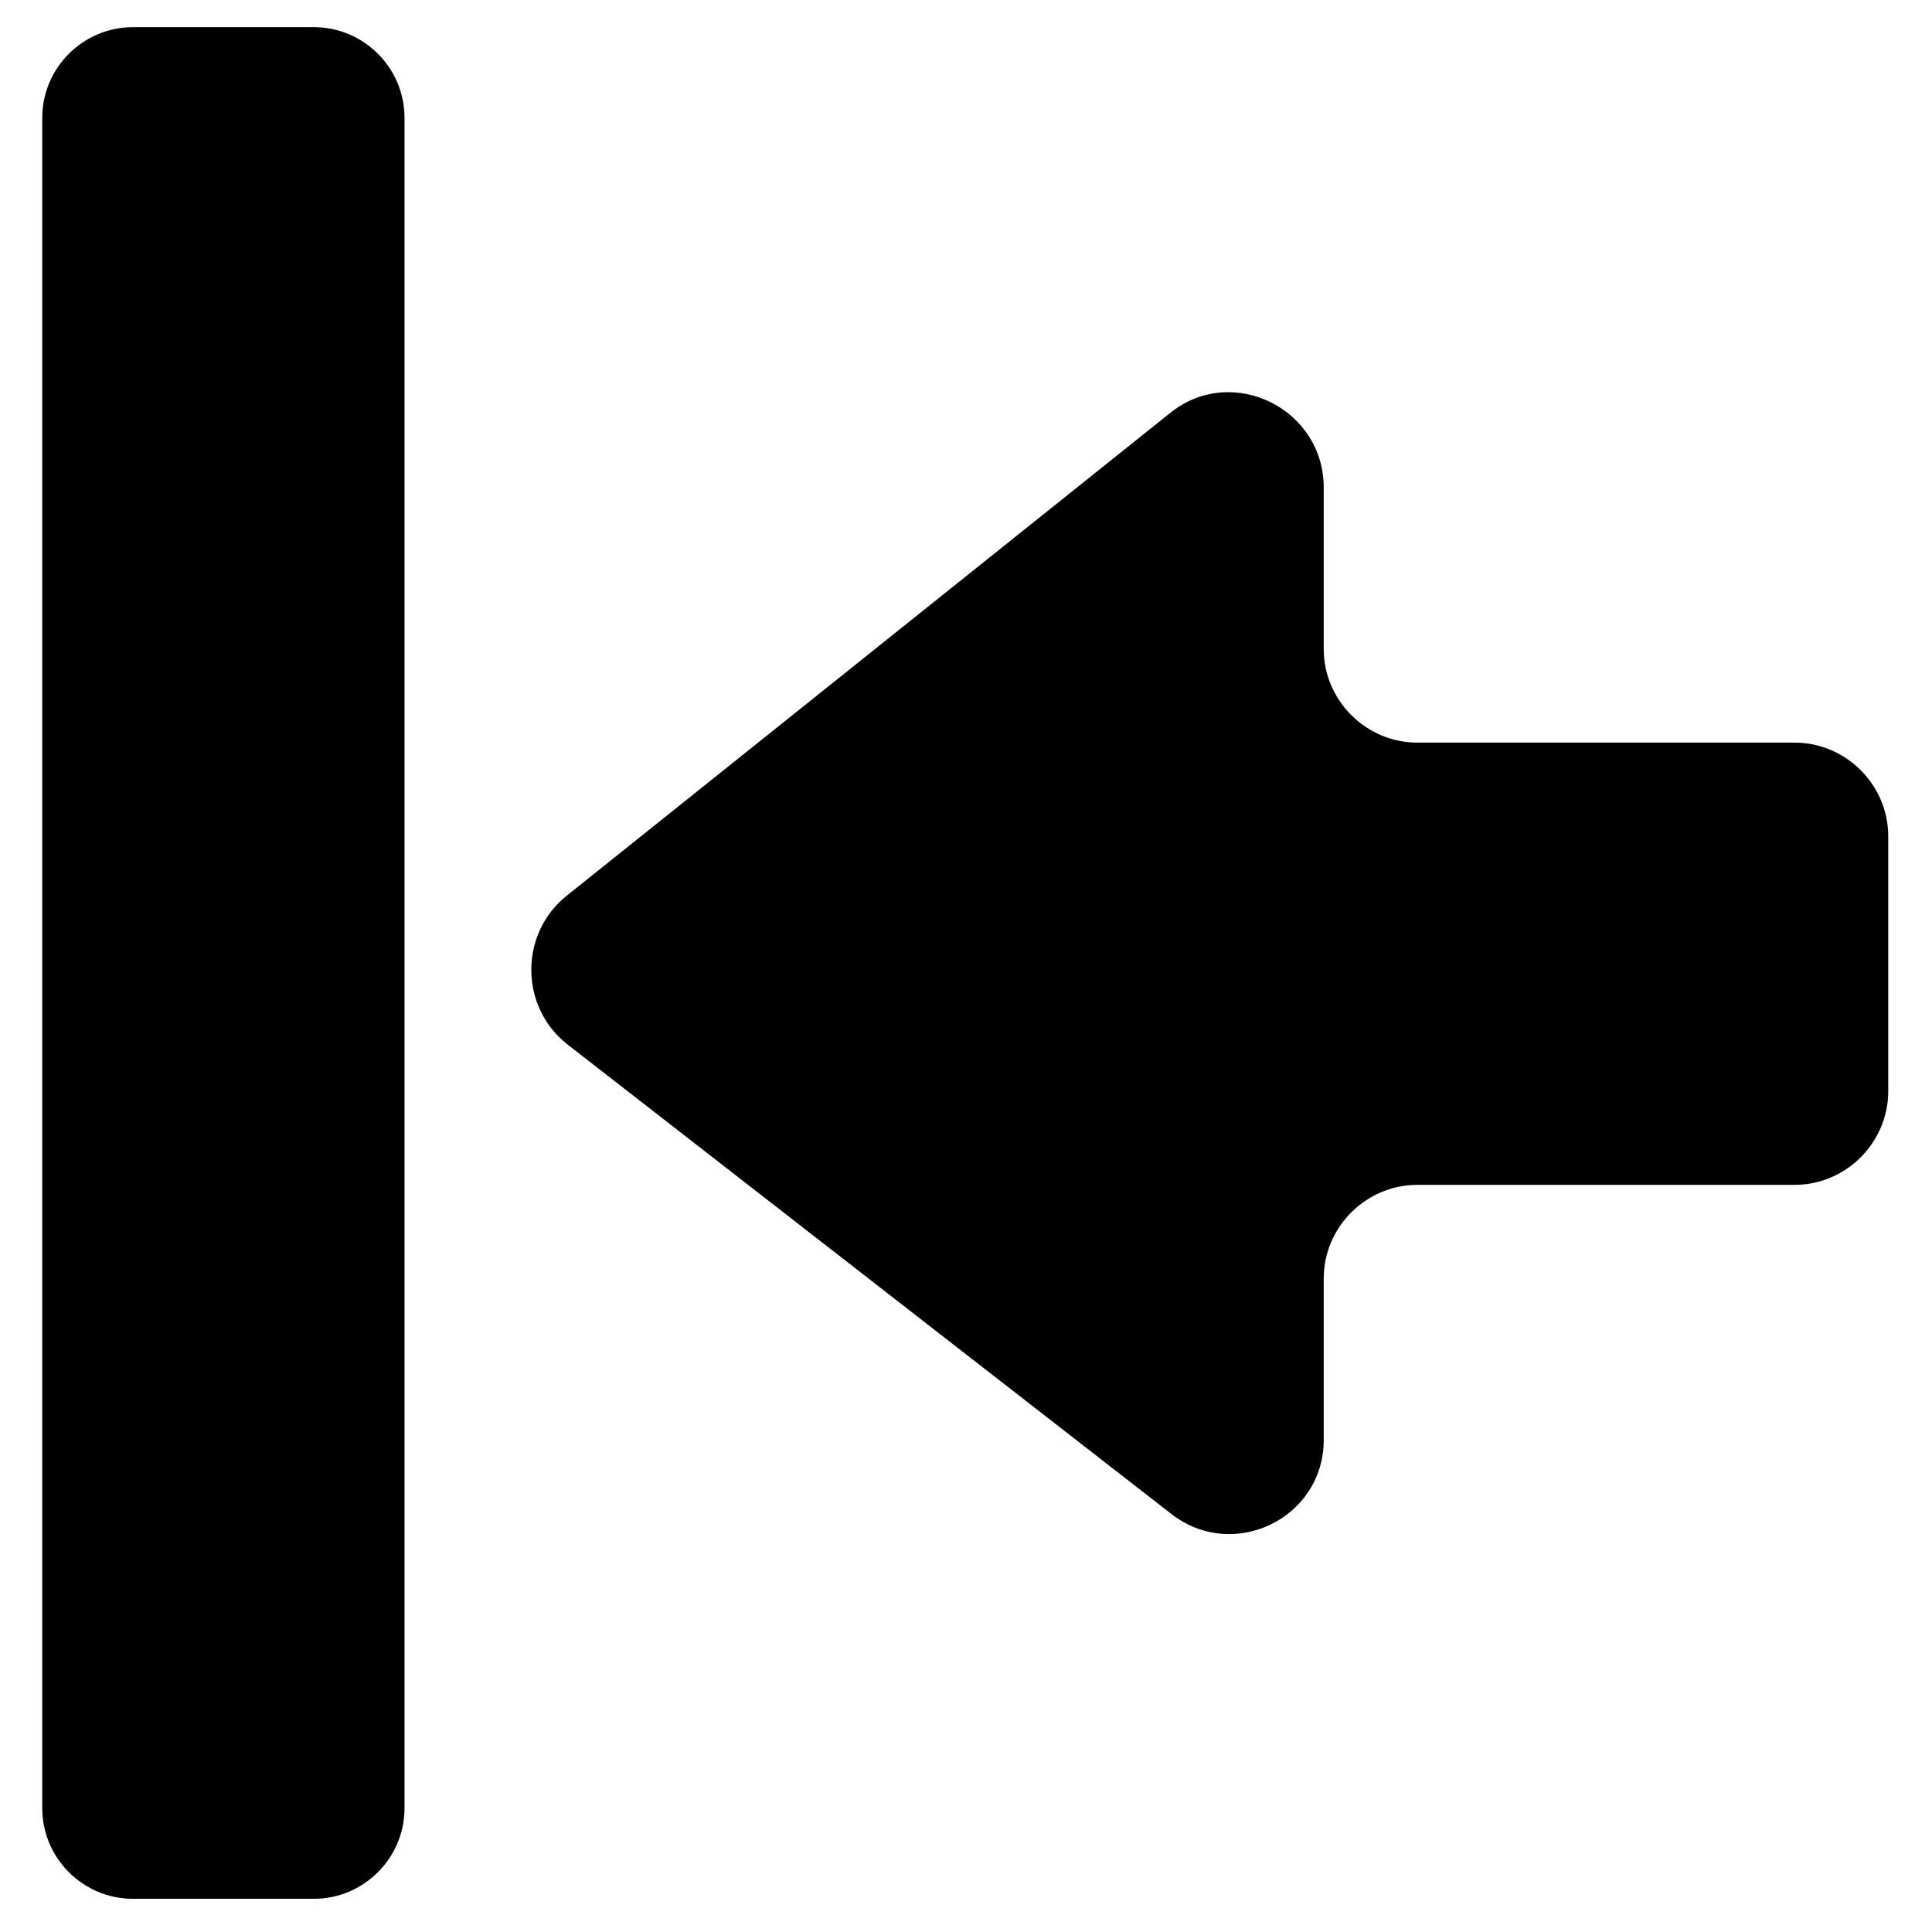 <?xml version="1.0" encoding="utf-8"?>
<!-- Generator: Adobe Illustrator 18.0.0, SVG Export Plug-In . SVG Version: 6.00 Build 0)  -->
<!DOCTYPE svg PUBLIC "-//W3C//DTD SVG 1.1//EN" "http://www.w3.org/Graphics/SVG/1.1/DTD/svg11.dtd">
<svg version="1.1" id="Layer_1" xmlns="http://www.w3.org/2000/svg" xmlns:xlink="http://www.w3.org/1999/xlink" x="0px" y="0px"
	 width="128px" height="128px" viewBox="0 0 128 128" enable-background="new 0 0 128 128" xml:space="preserve">
<path d="M8.8,125.8h12c3.3,0,6-2.7,6-6V7.8c0-3.3-2.7-6-6-6h-12c-3.3,0-6,2.7-6,6v112C2.8,123.1,5.5,125.8,8.8,125.8z"/>
<path d="M93.9,78.5h25c3.4,0,6.2-2.8,6.2-6.2V55.4c0-3.4-2.8-6.2-6.2-6.2h-25c-3.4,0-6.2-2.8-6.2-6.2V32.3c0-5.2-6-8.2-10.1-5
	l-40,32c-3.2,2.5-3.2,7.4,0,9.9l40,31.1c4.1,3.2,10.1,0.3,10.1-4.9V84.7C87.7,81.3,90.5,78.5,93.9,78.5z"/>
</svg>
